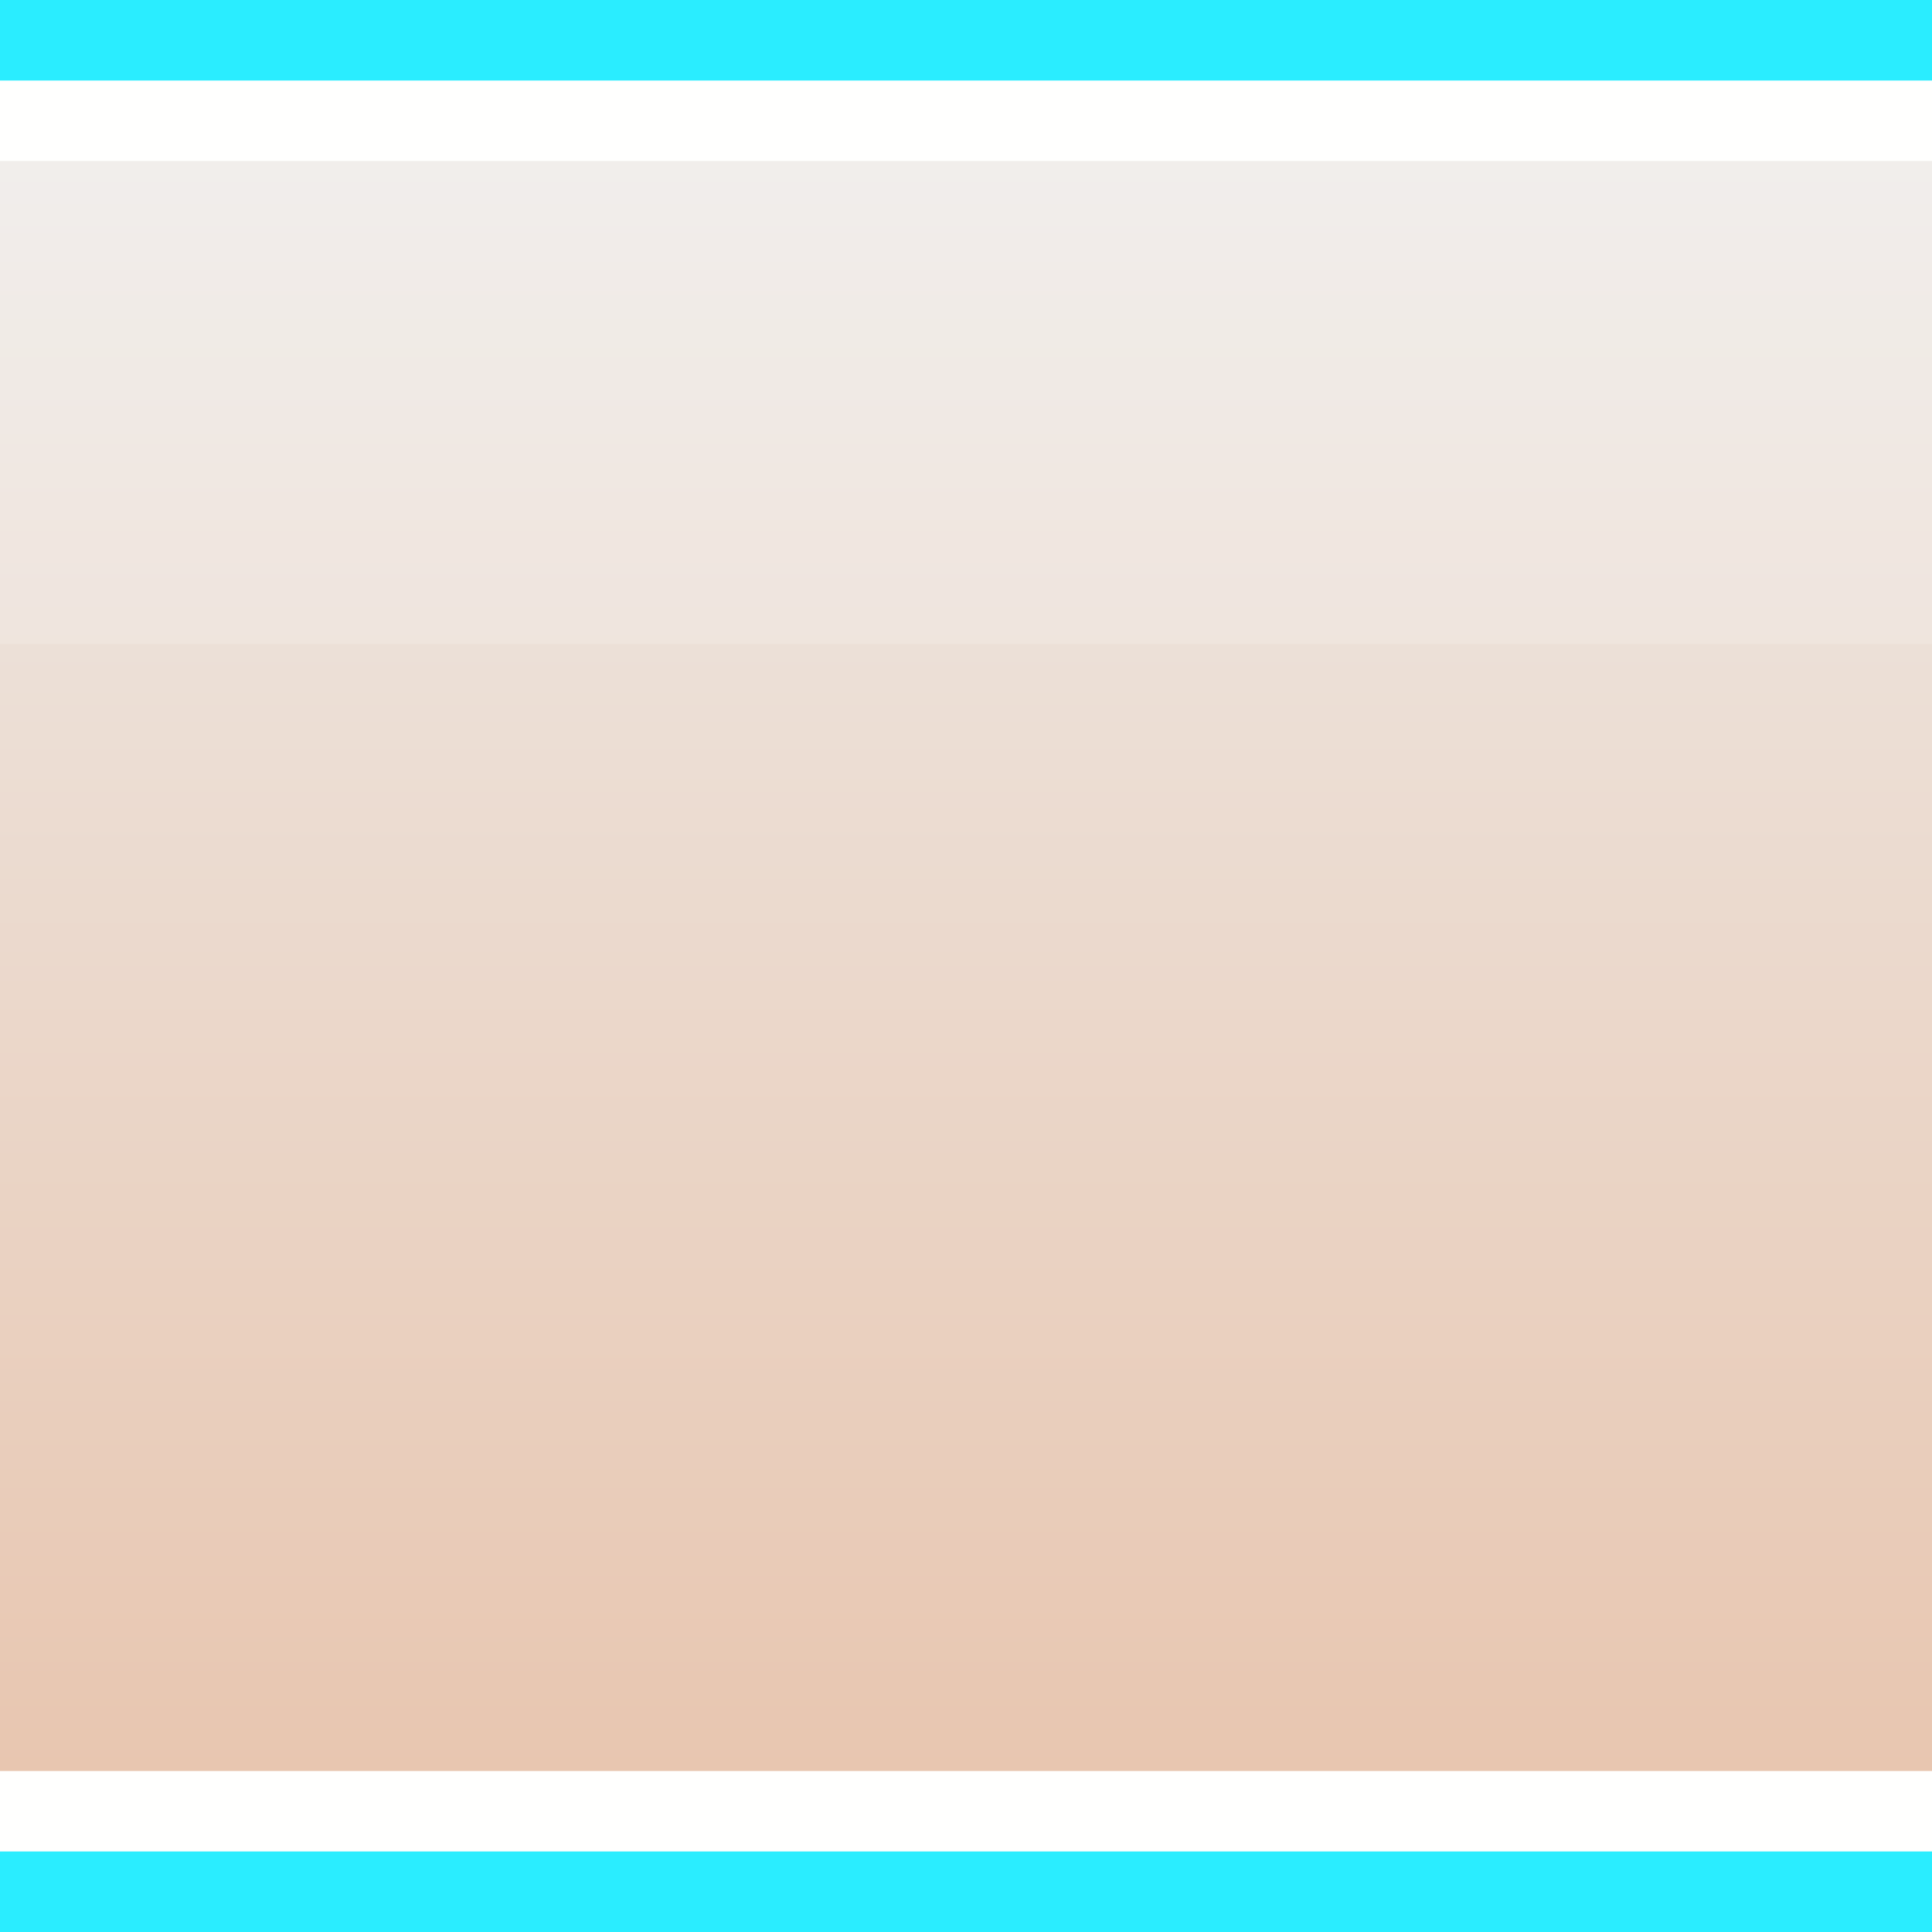 <?xml version="1.0" encoding="utf-8"?>
<!-- Generator: Adobe Illustrator 15.0.0, SVG Export Plug-In . SVG Version: 6.00 Build 0)  -->
<!DOCTYPE svg PUBLIC "-//W3C//DTD SVG 1.1//EN" "http://www.w3.org/Graphics/SVG/1.1/DTD/svg11.dtd">
<svg version="1.1" id="Calque_1" xmlns="http://www.w3.org/2000/svg" xmlns:xlink="http://www.w3.org/1999/xlink" x="0px" y="0px"
	 width="24px" height="24px" viewBox="-11.5 0 24 24" enable-background="new -11.5 0 24 24" xml:space="preserve">
<rect x="-11.5" y="0" width="24" height="24" fill="#333333" stroke="none"/>
<path fill="#2AEDFF" d="M41.5,20c0,2.2-1.8,4-4,4h-72c-2.2,0-4-1.8-4-4V4c0-2.2,1.8-4,4-4h72c2.2,0,4,1.8,4,4V20z"/>
<path fill="#FFFFFE" d="M40.5,19.359c0,2.201-1.159,3.641-3.359,3.641h-71.109c-2.2,0-3.531-1.8-3.531-4V4.266
	c0-2.201,1.8-3.266,4-3.266h70.469c2.2,0,3.531,1.254,3.531,3.454V19.359z"/>
<linearGradient id="SVGID_1_" gradientUnits="userSpaceOnUse" x1="866.659" y1="-1086.58" x2="866.659" y2="-1066.58" gradientTransform="matrix(1 0 0 -1 -865.159 -1064.58)">
	<stop  offset="0" style="stop-color:#E8C6B0"/>
	<stop  offset="1" style="stop-color:#EEEBE8"/>
</linearGradient>
<path fill="url(#SVGID_1_)" d="M39.5,18.656c0,2.199-0.848,3.344-3.047,3.344h-70.062c-2.201,0-2.891-1.8-2.891-4V4.781
	c0-2.2,1.8-2.781,4-2.781h68.984C38.686,2,39.5,3.097,39.5,5.297V18.656z"/>
<g opacity="0.15">
	<path fill="#FFFFFE" d="M-30.5,8c7.958,0,64,0,64,0s3.633-0.015,6-2.476V5.297C39.5,3.097,38.686,2,36.484,2H-32.5
		c-2.2,0-4,0.581-4,2.781v0.713C-35.328,6.888-33.468,8-30.5,8z"/>
</g>
</svg>
